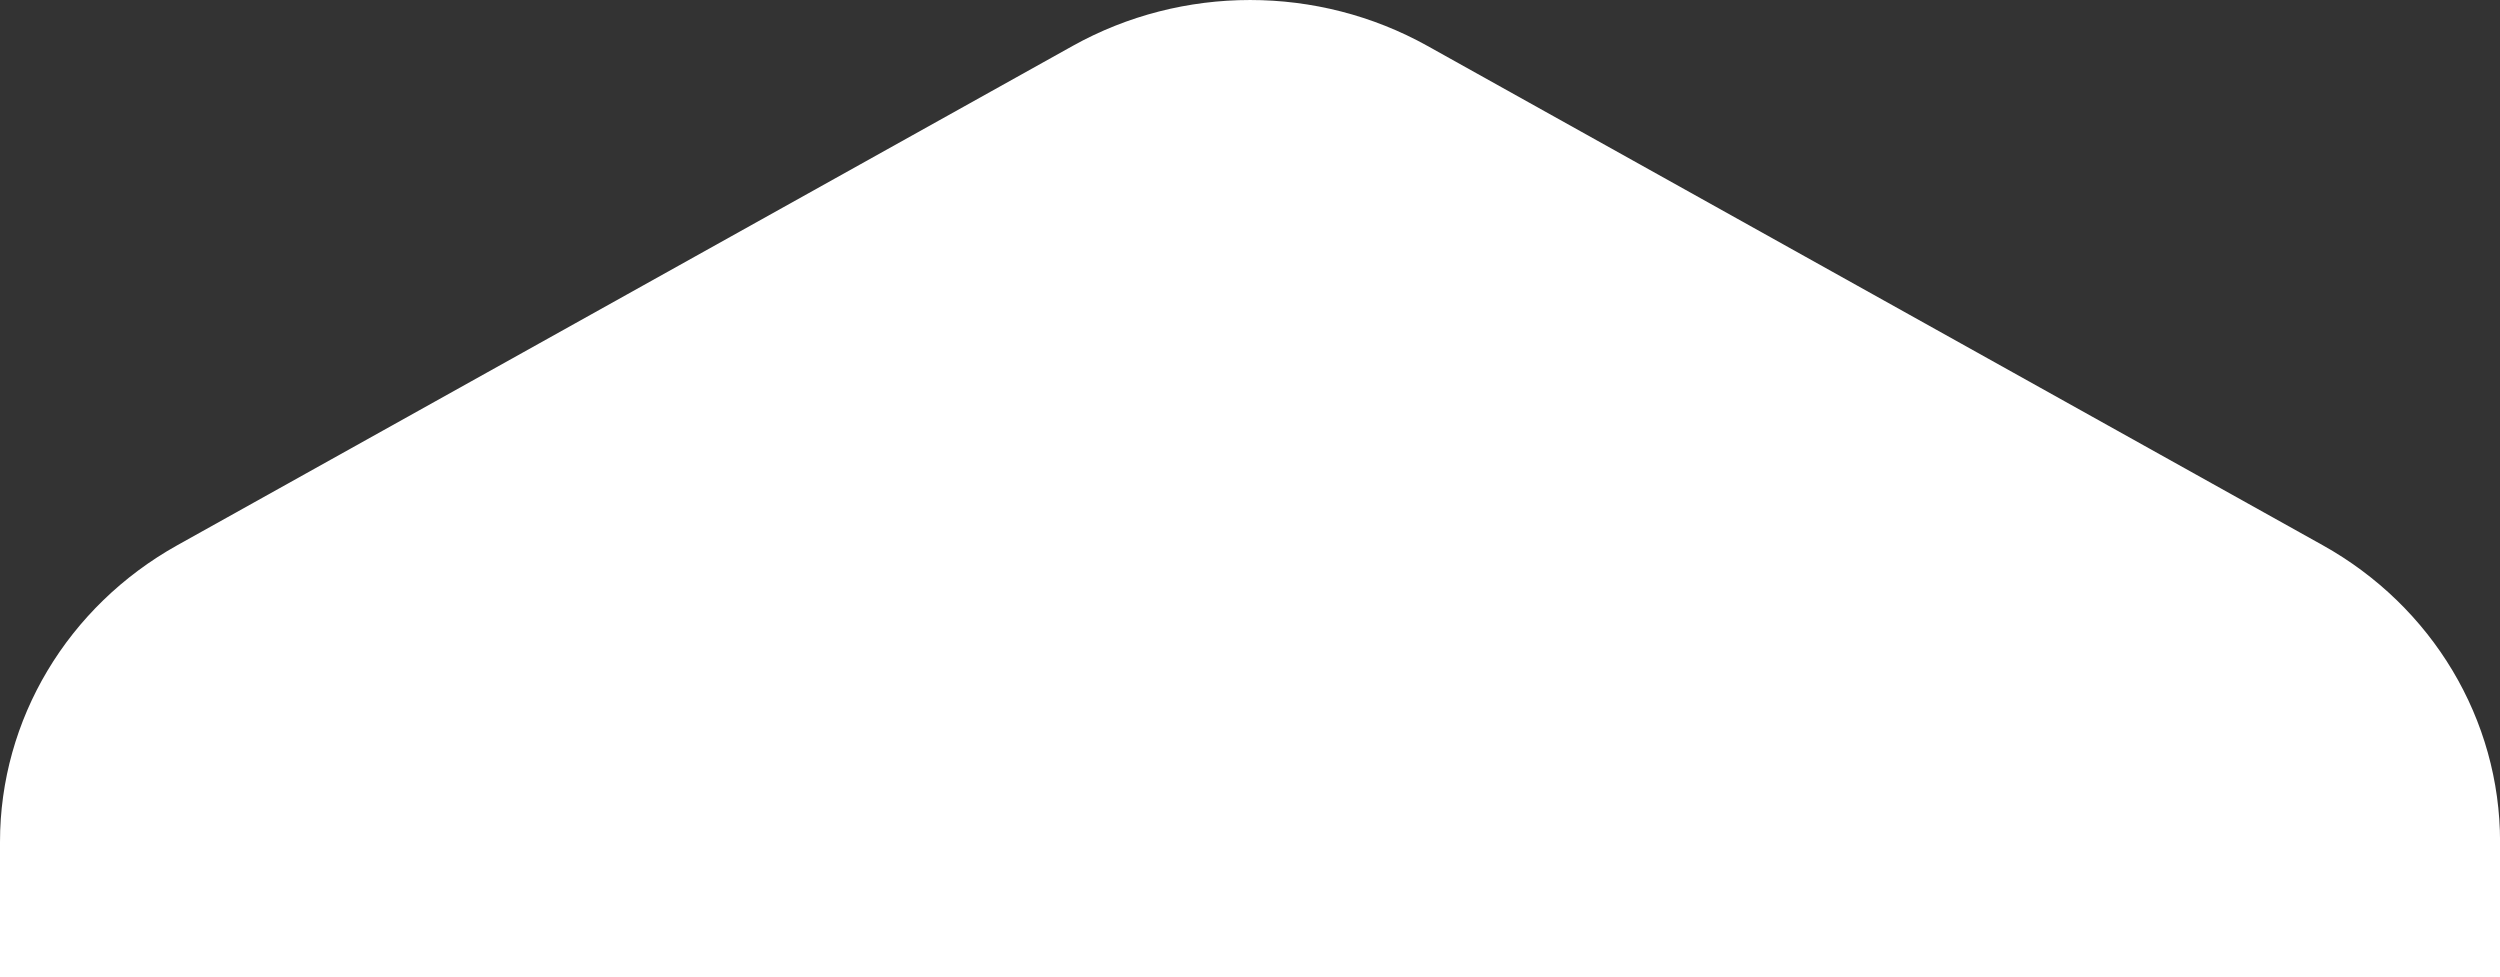 <svg xmlns="http://www.w3.org/2000/svg" width="110" height="43" viewBox="0 0 110 43">
  <rect x="0" y="0" width="110" height="43" fill="#333333" stroke="none"/>
  <path fill="#FFF" fill-rule="evenodd" d="M102.202 246.04l-39.395 21.967c-4.83 2.693-10.78 2.693-15.61 0L7.805 246.04C2.975 243.346 0 238.37 0 232.982V37.046c0-5.388 2.974-10.363 7.804-13.057L47.198 2.02c4.83-2.693 10.78-2.693 15.61 0L102.2 23.99c4.83 2.693 7.803 7.668 7.803 13.056v195.937c0 5.386-2.974 10.363-7.803 13.057z"/>
</svg>
